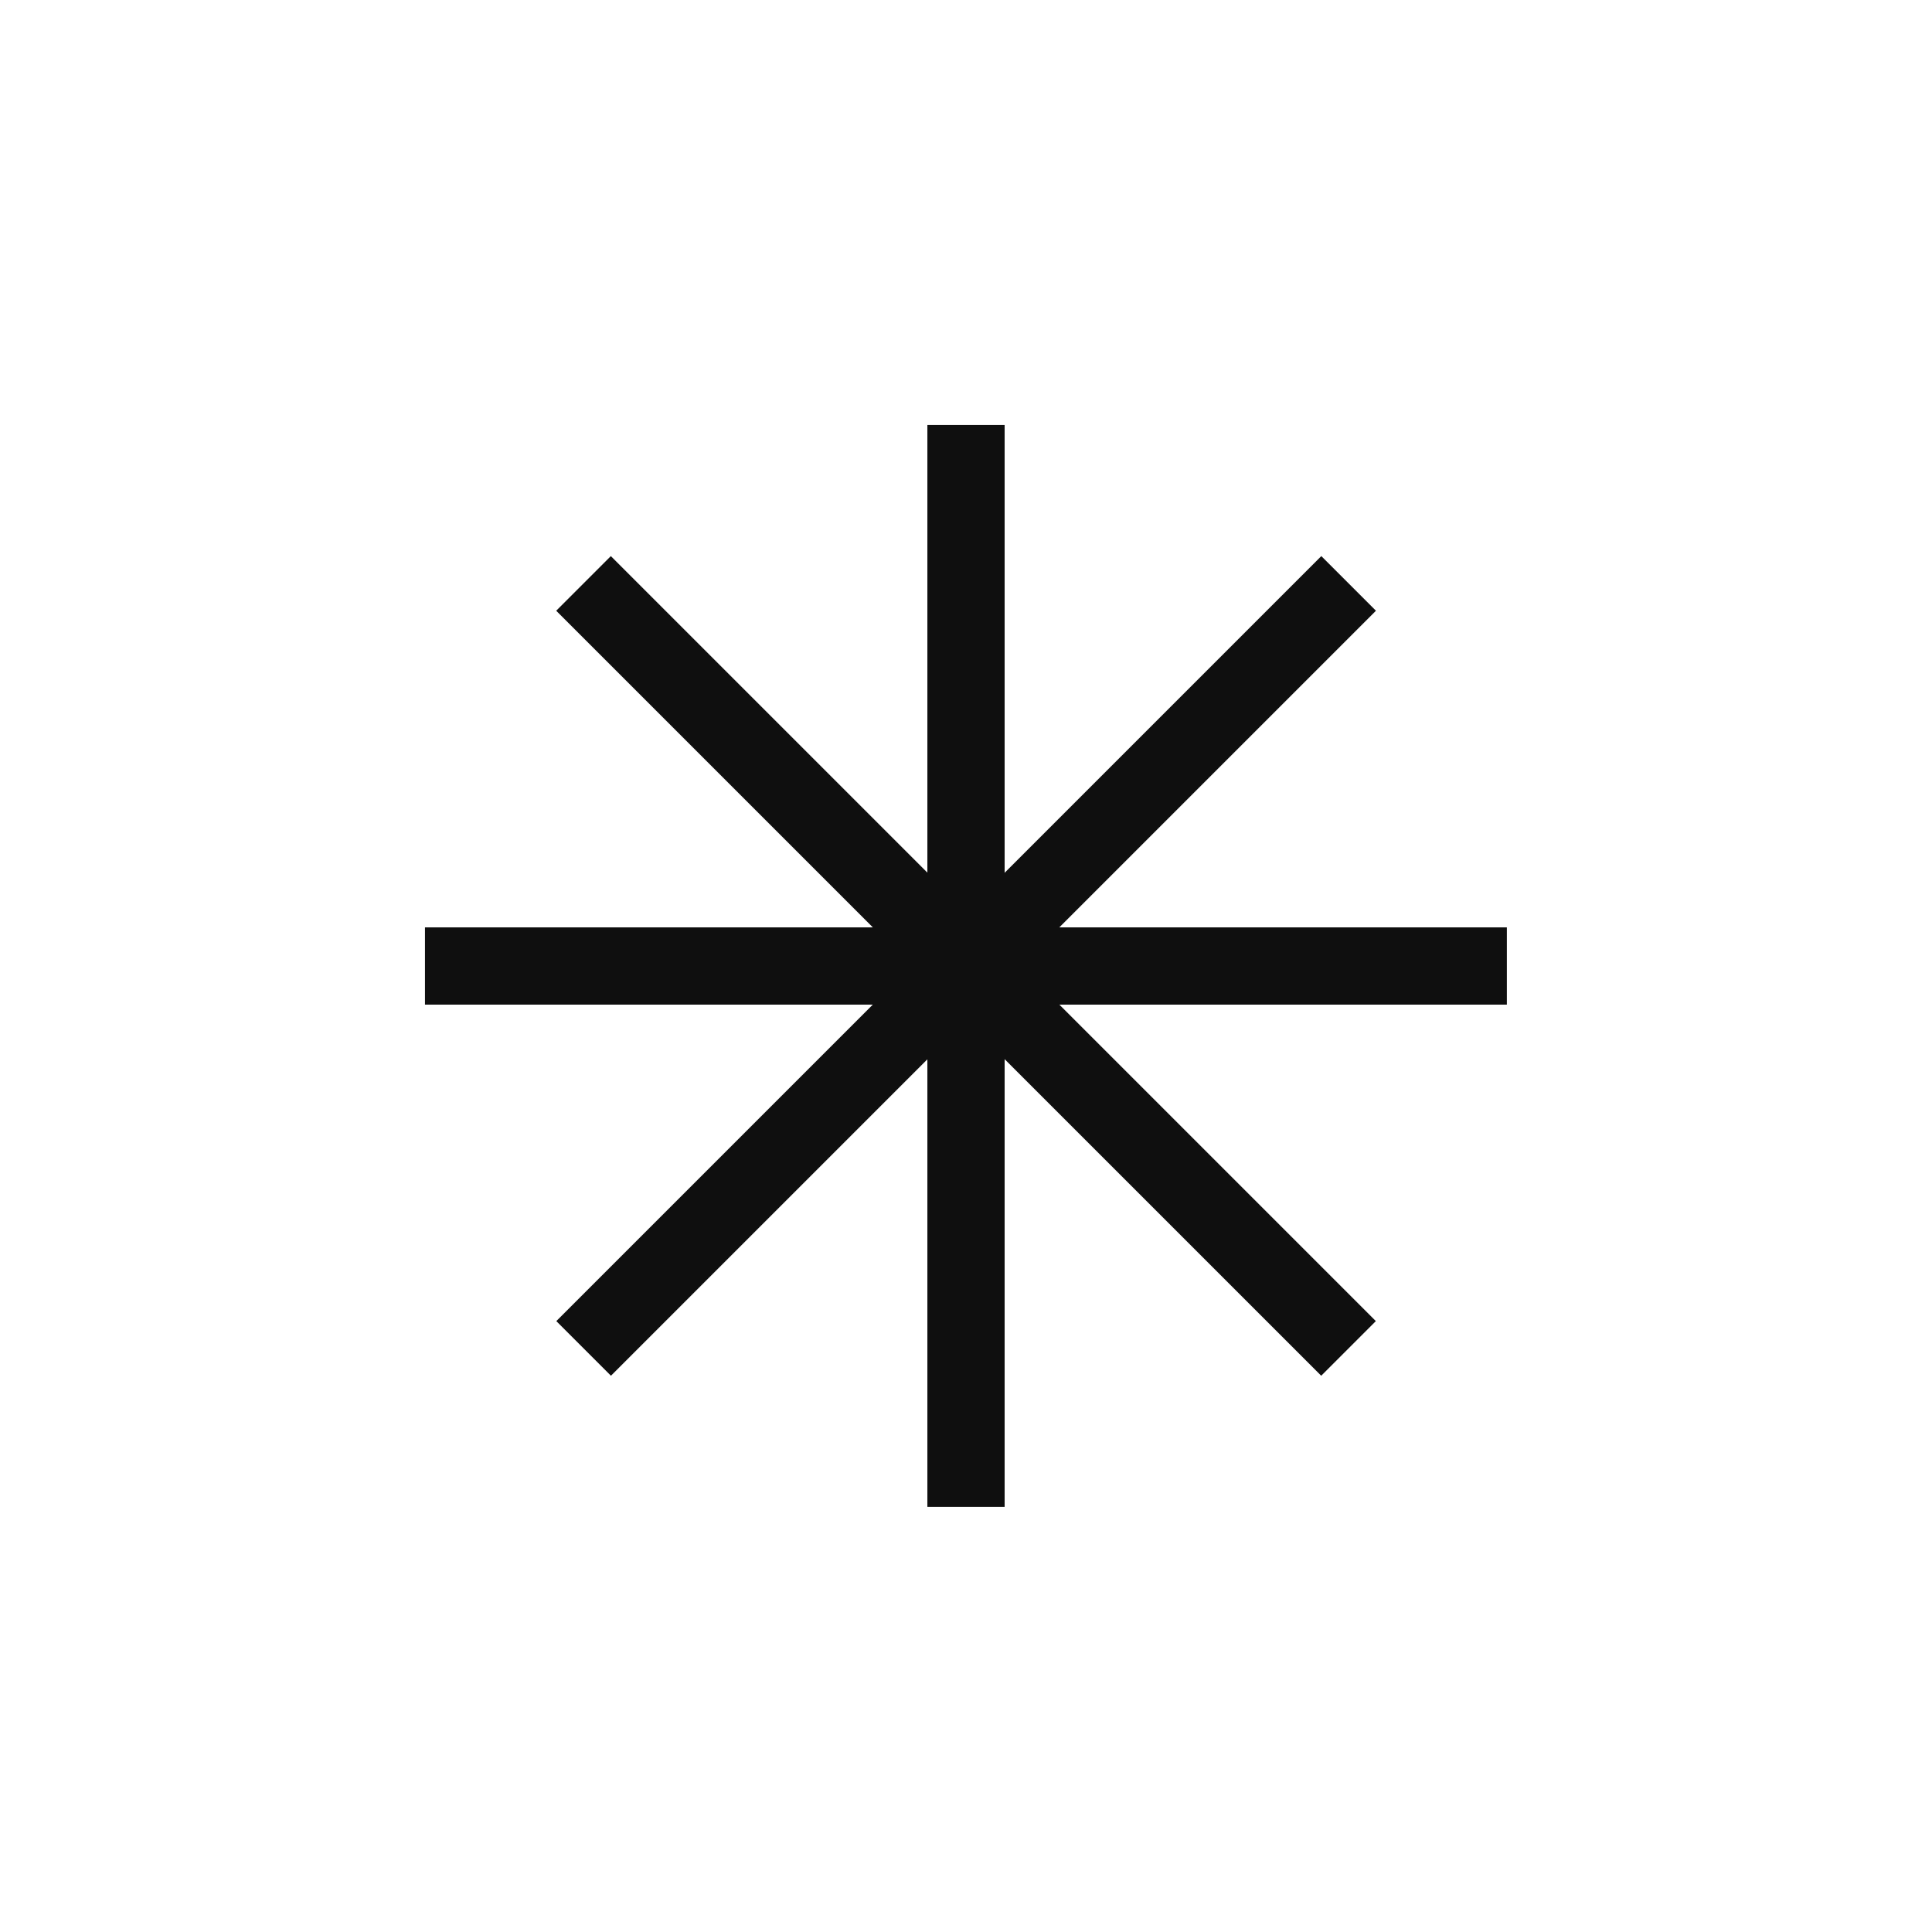 <svg width="50" height="50" viewBox="0 0 13.229 13.229" xmlns="http://www.w3.org/2000/svg">
    <path style="fill:#0f0f0f;fill-opacity:1;stroke-width:0" d="M2.91 6.35h7.408v.529H2.91z"/>
    <path style="fill:#0f0f0f;fill-opacity:1;stroke-width:0" transform="rotate(90)" d="M2.91-6.879h7.408v.529H2.91z"/>
    <path style="fill:#0f0f0f;fill-opacity:1;stroke-width:0" d="M2.91 6.35h7.408v.529H2.91z" transform="rotate(45 6.615 6.615)"/>
    <path style="fill:#0f0f0f;fill-opacity:1;stroke-width:0" transform="rotate(135 3.875 0)" d="M2.91-6.879h7.408v.529H2.91z"/>
</svg>

